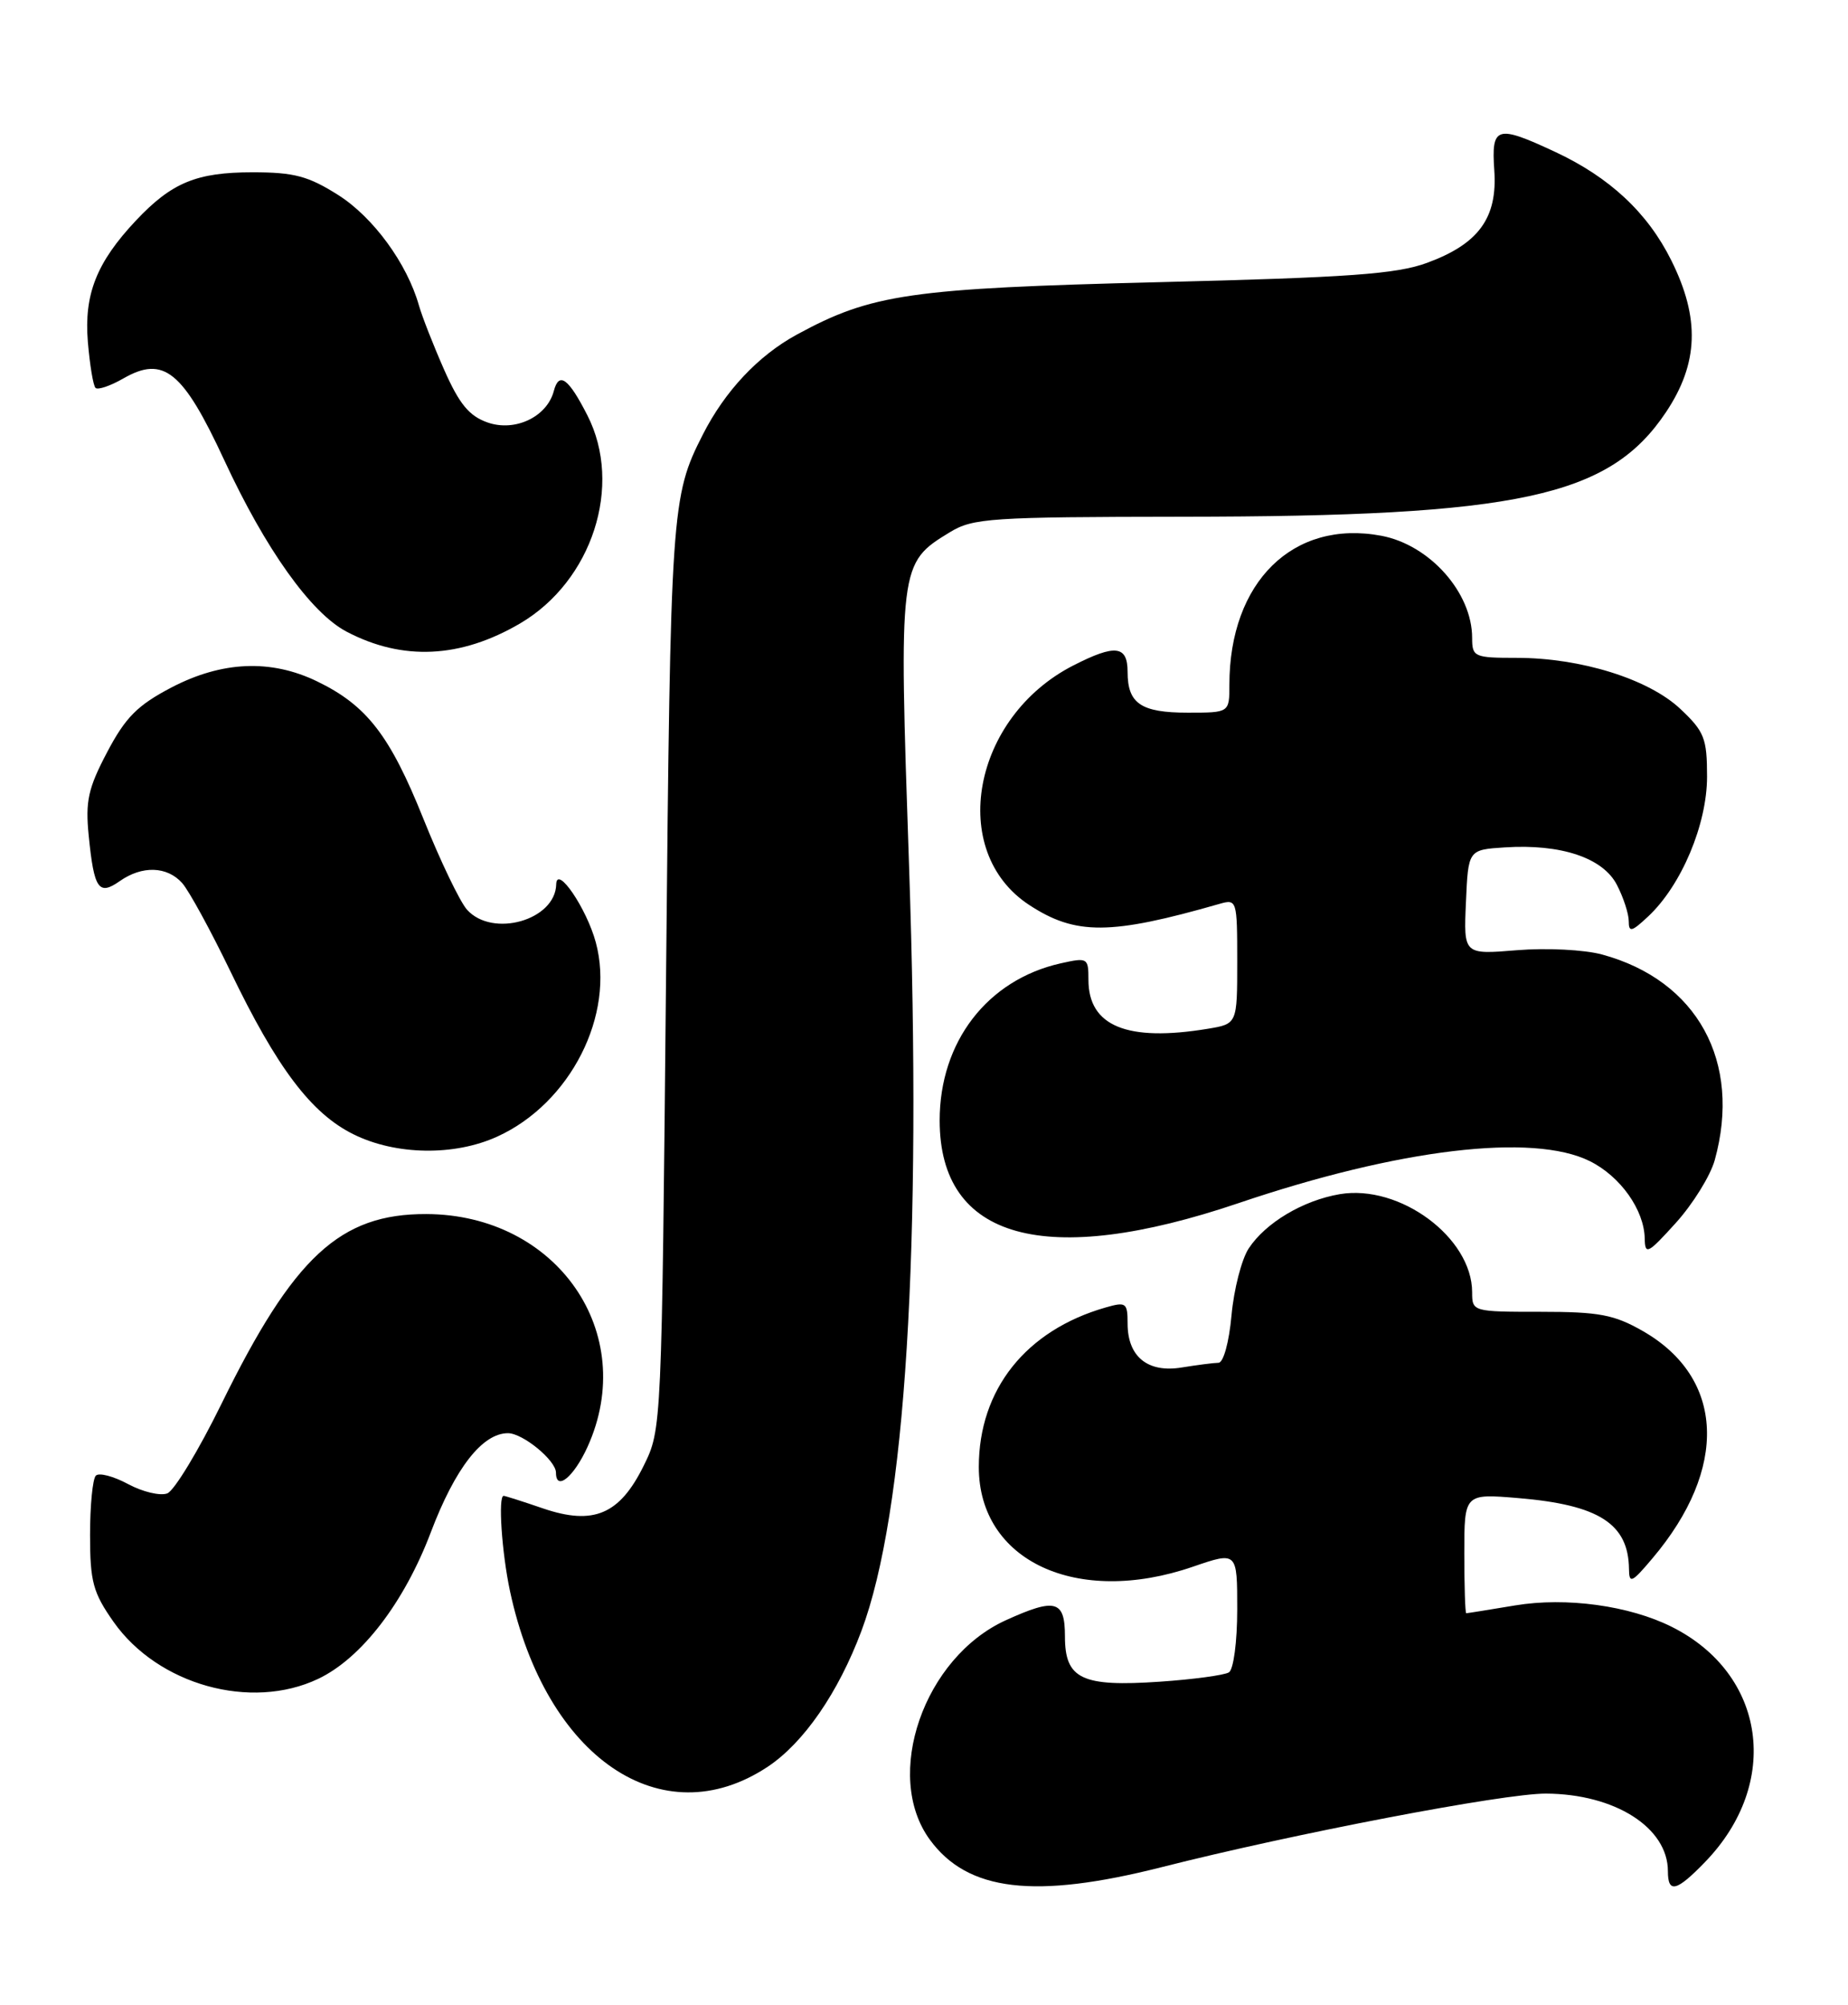 <?xml version="1.0" encoding="UTF-8" standalone="no"?>
<!DOCTYPE svg PUBLIC "-//W3C//DTD SVG 1.1//EN" "http://www.w3.org/Graphics/SVG/1.1/DTD/svg11.dtd" >
<svg xmlns="http://www.w3.org/2000/svg" xmlns:xlink="http://www.w3.org/1999/xlink" version="1.1" viewBox="0 0 236 256">
 <g >
 <path fill="currentColor"
d=" M 148.32 238.42 C 165.26 234.12 192.02 229.00 197.42 229.02 C 206.23 229.06 213.00 233.36 213.00 238.93 C 213.00 241.80 214.10 241.53 217.75 237.75 C 227.50 227.68 225.53 213.76 213.50 207.73 C 208.07 205.01 200.01 203.91 193.50 204.99 C 190.20 205.54 187.39 205.99 187.25 205.99 C 187.11 206.00 187.00 202.56 187.00 198.35 C 187.00 190.71 187.00 190.71 193.92 191.29 C 204.19 192.15 207.96 194.57 208.03 200.33 C 208.05 202.26 208.38 202.12 211.01 199.00 C 220.75 187.50 220.26 175.95 209.80 169.96 C 206.13 167.86 204.22 167.50 196.75 167.50 C 188.08 167.50 188.00 167.48 188.00 165.00 C 187.99 158.02 178.76 151.19 171.10 152.48 C 166.40 153.28 161.62 156.13 159.46 159.42 C 158.56 160.80 157.57 164.64 157.27 167.96 C 156.96 171.38 156.24 174.00 155.61 174.01 C 155.00 174.02 152.89 174.29 150.92 174.61 C 146.58 175.33 144.00 173.24 144.00 169.00 C 144.00 166.34 143.80 166.20 141.19 166.95 C 131.01 169.87 125.00 177.42 125.00 187.32 C 125.00 199.32 137.53 205.15 152.34 200.05 C 158.00 198.11 158.00 198.11 158.00 205.49 C 158.00 209.64 157.53 213.17 156.94 213.54 C 156.35 213.90 152.38 214.44 148.11 214.73 C 138.15 215.41 136.00 214.39 136.00 208.96 C 136.00 204.33 134.80 204.00 128.46 206.88 C 117.97 211.64 112.75 226.72 118.75 234.91 C 123.58 241.51 132.13 242.52 148.32 238.42 Z  M 98.03 225.60 C 102.63 222.55 107.05 216.15 110.01 208.25 C 115.66 193.14 117.76 159.48 116.09 110.52 C 114.78 72.12 114.80 71.92 121.30 67.96 C 124.26 66.15 126.50 66.01 151.00 65.98 C 193.98 65.95 205.52 63.45 212.75 52.64 C 216.92 46.40 217.12 40.64 213.43 33.24 C 210.40 27.15 205.55 22.63 198.57 19.38 C 191.11 15.90 190.44 16.11 190.83 21.76 C 191.25 27.82 188.84 31.14 182.25 33.56 C 178.34 35.00 172.30 35.43 148.00 36.03 C 116.21 36.82 111.30 37.53 101.75 42.73 C 96.83 45.41 92.58 49.93 89.75 55.50 C 85.73 63.39 85.63 64.94 85.06 124.50 C 84.50 182.37 84.50 182.51 82.21 187.14 C 79.14 193.38 75.80 194.80 69.36 192.61 C 66.77 191.72 64.50 191.00 64.32 191.00 C 63.59 191.00 64.08 198.25 65.13 203.17 C 69.69 224.45 84.51 234.55 98.03 225.60 Z  M 40.63 214.37 C 46.15 211.75 51.61 204.65 55.02 195.65 C 58.12 187.47 61.60 183.00 64.87 183.00 C 66.77 183.00 71.00 186.48 71.00 188.04 C 71.00 190.46 73.28 188.60 75.03 184.75 C 81.62 170.22 71.14 155.08 54.45 155.02 C 43.42 154.98 37.51 160.46 28.31 179.20 C 25.38 185.18 22.25 190.35 21.36 190.69 C 20.47 191.03 18.22 190.50 16.36 189.50 C 14.51 188.50 12.65 188.01 12.24 188.42 C 11.83 188.83 11.50 192.24 11.50 196.00 C 11.50 201.97 11.88 203.36 14.50 207.09 C 20.17 215.14 32.04 218.45 40.63 214.37 Z  M 218.98 148.14 C 222.46 135.59 216.77 125.19 204.60 121.88 C 202.31 121.26 197.51 121.02 193.71 121.33 C 186.91 121.89 186.91 121.89 187.21 115.20 C 187.50 108.50 187.50 108.50 192.20 108.20 C 199.34 107.74 204.71 109.53 206.49 112.99 C 207.32 114.59 208.00 116.68 208.00 117.62 C 208.00 119.09 208.37 119.00 210.50 117.00 C 214.73 113.03 218.00 105.26 218.00 99.17 C 218.00 94.28 217.66 93.41 214.60 90.53 C 210.54 86.70 201.88 84.00 193.68 84.00 C 188.26 84.00 188.00 83.88 188.00 81.45 C 188.00 75.67 182.58 69.57 176.40 68.41 C 165.15 66.30 157.00 74.30 157.00 87.44 C 157.00 91.00 157.00 91.00 151.70 91.00 C 145.71 91.00 144.00 89.84 144.00 85.80 C 144.00 82.42 142.44 82.23 137.09 84.96 C 124.16 91.55 120.99 108.71 131.43 115.55 C 137.37 119.44 141.79 119.41 155.75 115.41 C 157.95 114.78 158.00 114.95 158.00 122.75 C 158.00 130.74 158.00 130.74 154.25 131.36 C 143.94 133.06 139.00 131.03 139.00 125.11 C 139.00 122.30 138.89 122.24 135.44 123.01 C 126.08 125.12 120.00 133.03 120.00 143.07 C 120.01 158.28 133.46 161.99 158.18 153.62 C 178.64 146.69 195.77 144.64 203.04 148.27 C 206.94 150.21 209.98 154.50 210.04 158.15 C 210.08 160.29 210.44 160.10 214.02 156.14 C 216.19 153.74 218.42 150.14 218.98 148.14 Z  M 63.50 145.13 C 72.85 140.88 78.58 129.59 76.09 120.34 C 74.91 115.97 71.09 110.37 71.03 112.92 C 70.93 117.49 62.92 119.78 59.65 116.17 C 58.74 115.16 56.23 109.93 54.07 104.55 C 49.80 93.90 46.84 90.07 40.49 87.00 C 34.60 84.15 28.36 84.41 21.90 87.78 C 17.56 90.05 16.03 91.59 13.69 96.03 C 11.25 100.66 10.89 102.30 11.33 106.72 C 12.01 113.54 12.60 114.40 15.29 112.51 C 18.15 110.50 21.33 110.60 23.26 112.75 C 24.12 113.71 26.89 118.78 29.41 124.00 C 35.37 136.37 39.74 142.17 45.15 144.84 C 50.54 147.51 58.02 147.63 63.50 145.13 Z  M 66.41 79.61 C 75.63 74.20 79.59 61.99 75.01 53.03 C 72.60 48.30 71.39 47.41 70.73 49.91 C 69.87 53.22 65.79 55.17 62.28 53.95 C 59.91 53.12 58.66 51.60 56.71 47.19 C 55.33 44.06 53.89 40.38 53.50 39.00 C 51.98 33.64 47.68 27.76 43.22 24.92 C 39.37 22.48 37.56 22.00 32.25 22.00 C 25.10 22.00 21.93 23.31 17.36 28.16 C 12.33 33.51 10.72 37.58 11.22 43.66 C 11.47 46.60 11.90 49.24 12.20 49.53 C 12.49 49.82 14.09 49.28 15.76 48.32 C 20.90 45.37 23.36 47.37 28.64 58.76 C 33.91 70.13 39.72 78.28 44.27 80.66 C 51.42 84.41 58.81 84.06 66.41 79.61 Z "/>
</g>
</svg>
